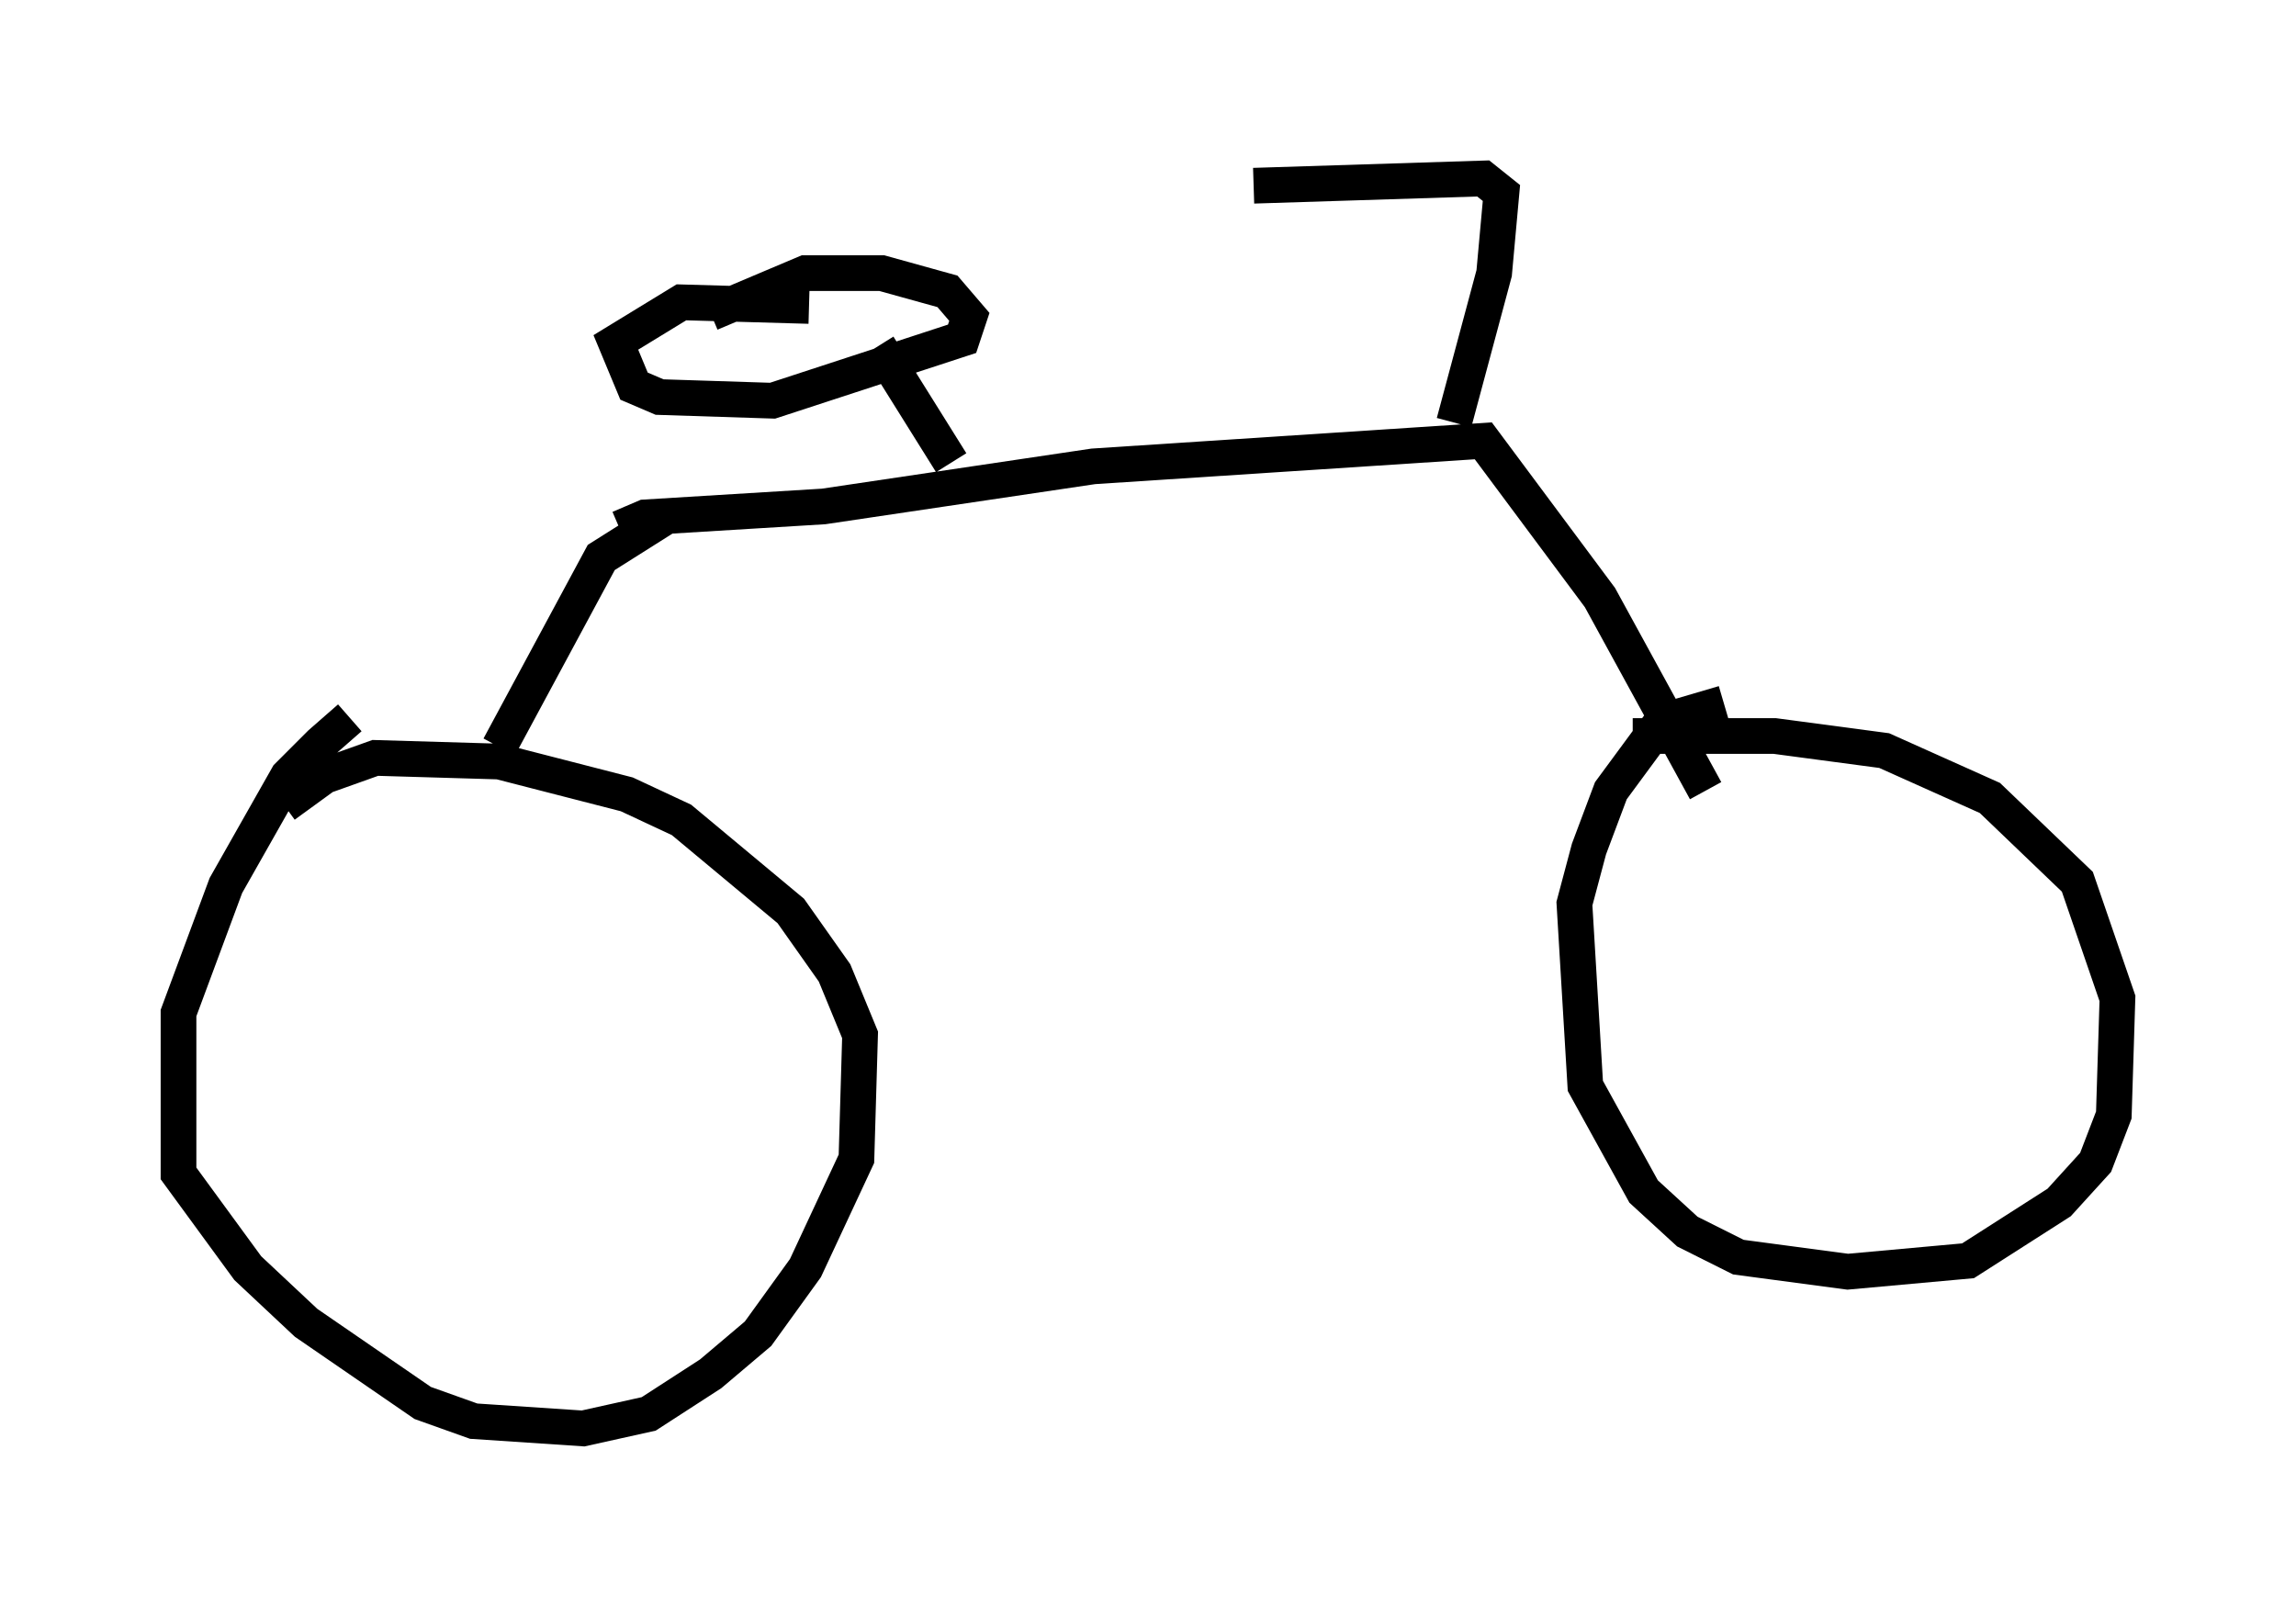 <?xml version="1.0" encoding="utf-8" ?>
<svg baseProfile="full" height="45.015" version="1.1" width="64.309" xmlns="http://www.w3.org/2000/svg" xmlns:ev="http://www.w3.org/2001/xml-events" xmlns:xlink="http://www.w3.org/1999/xlink"><defs /><rect fill="white" height="45.015" width="64.309" x="0" y="0" /><path d="M11.431, 19.904 m-1.633, 0.204 l-0.817, 0.715 -0.919, 0.919 l-1.735, 3.063 -1.327, 3.573 l0.0, 4.492 1.94, 2.654 l1.633, 1.531 3.267, 2.246 l1.429, 0.51 3.063, 0.204 l1.838, -0.408 1.735, -1.123 l1.327, -1.123 1.327, -1.838 l1.429, -3.063 0.102, -3.471 l-0.715, -1.735 -1.225, -1.735 l-3.063, -2.552 -1.531, -0.715 l-3.573, -0.919 -3.471, -0.102 l-1.429, 0.51 -1.123, 0.817 m40.323, -2.858 l-1.735, 0.51 -1.429, 1.94 l-0.613, 1.633 -0.408, 1.531 l0.306, 5.104 1.633, 2.96 l1.225, 1.123 1.429, 0.715 l3.063, 0.408 3.369, -0.306 l2.552, -1.633 1.021, -1.123 l0.51, -1.327 0.102, -3.267 l-1.123, -3.267 -2.45, -2.348 l-2.96, -1.327 -3.063, -0.408 l-3.981, 0.0 m-31.748, 0.306 l2.858, -5.308 1.94, -1.225 m-1.429, 0.408 l0.715, -0.306 5.002, -0.306 l7.554, -1.123 10.923, -0.715 l3.267, 4.39 2.96, 5.41 m-21.131, -9.188 l-2.042, -3.267 m-1.94, -1.123 l-3.573, -0.102 -1.838, 1.123 l0.51, 1.225 0.715, 0.306 l3.165, 0.102 5.308, -1.735 l0.204, -0.613 -0.613, -0.715 l-1.838, -0.51 -2.144, 0.0 l-2.654, 1.123 m20.825, 3.063 l1.123, -4.185 0.204, -2.246 l-0.51, -0.408 -6.431, 0.204 " fill="none" stroke="black" stroke-width="1" /></svg>